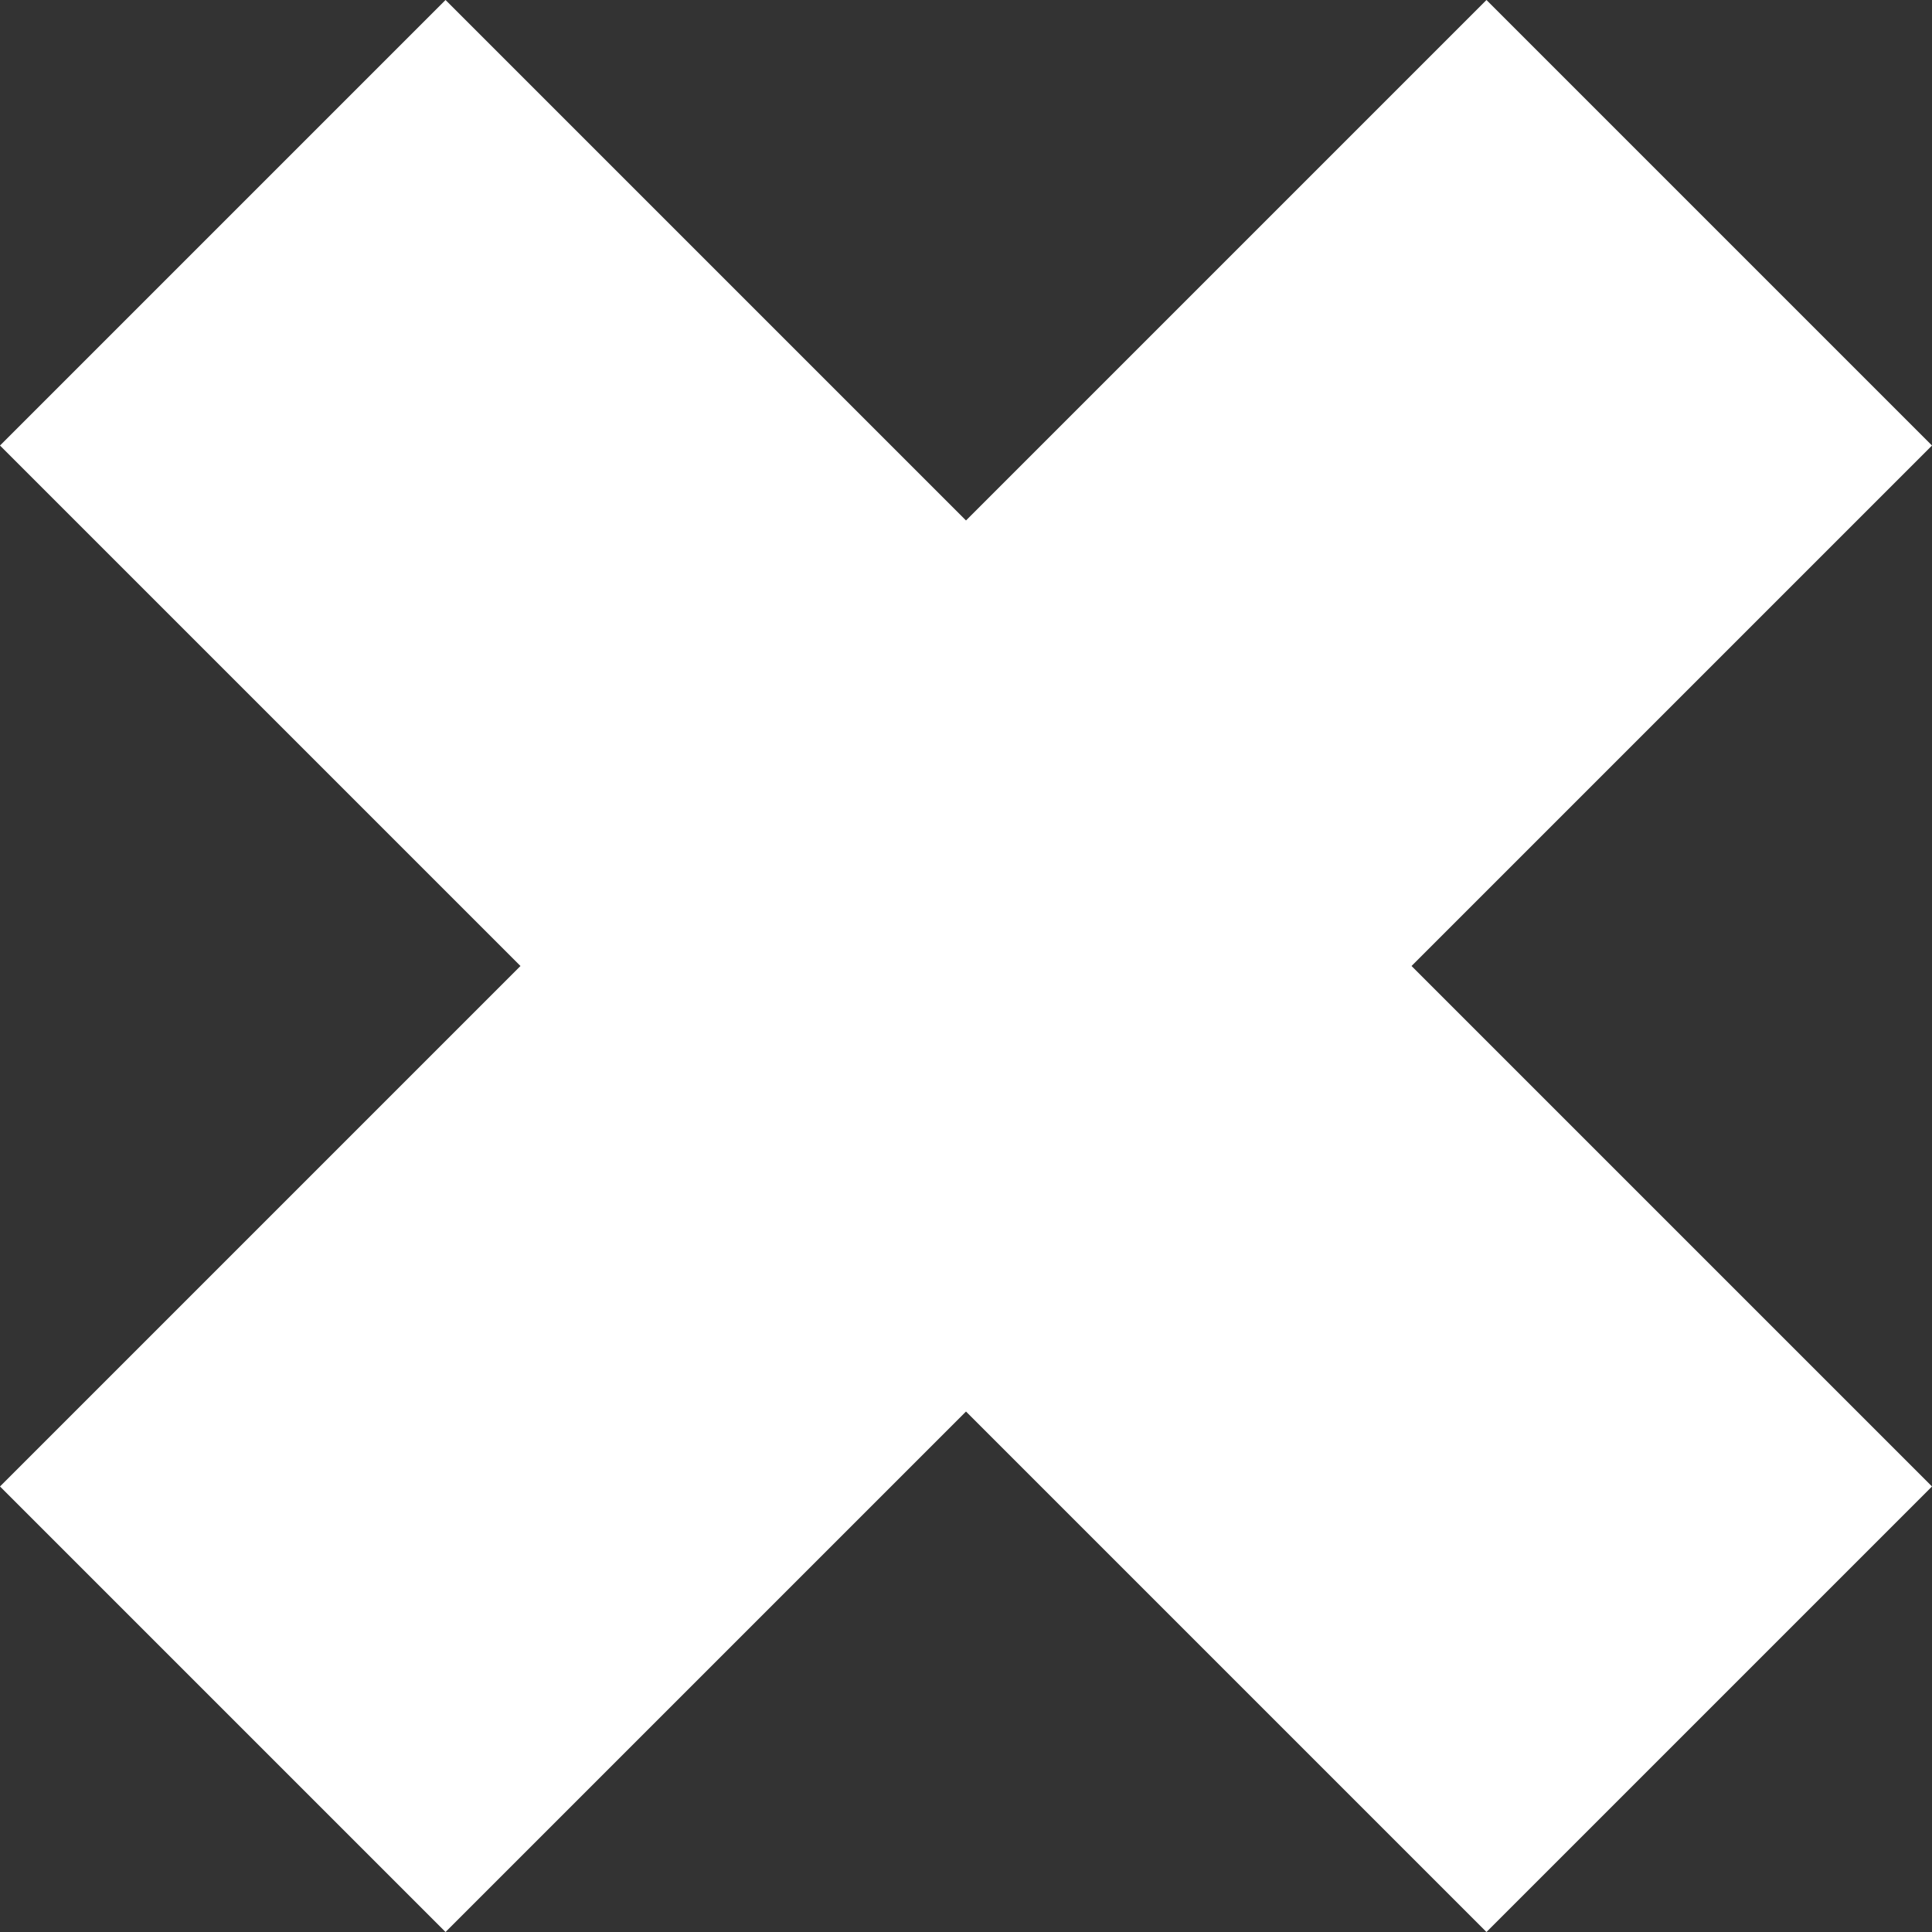<?xml version="1.0" encoding="UTF-8"?>
<svg id="Layer_1" xmlns="http://www.w3.org/2000/svg" version="1.1" viewBox="0 0 144.4 144.4">
  <rect x="0" y="0" width="144.4" height="144.4" fill="#333333" stroke="none"/>
  <!-- Generator: Adobe Illustrator 29.2.1, SVG Export Plug-In . SVG Version: 2.1.0 Build 116)  -->
  <defs>
    <style>
      .st0 {
        fill: #fff;
      }
    </style>
  </defs>
  <g id="Delete">
    <polygon class="st0" points="144.4 33.3 105.5 72.2 144.4 111.1 111.1 144.4 72.2 105.5 33.3 144.4 0 111.1 38.9 72.2 0 33.3 33.3 0 72.2 38.9 111.1 0 144.4 33.3"/>
  </g>
</svg>